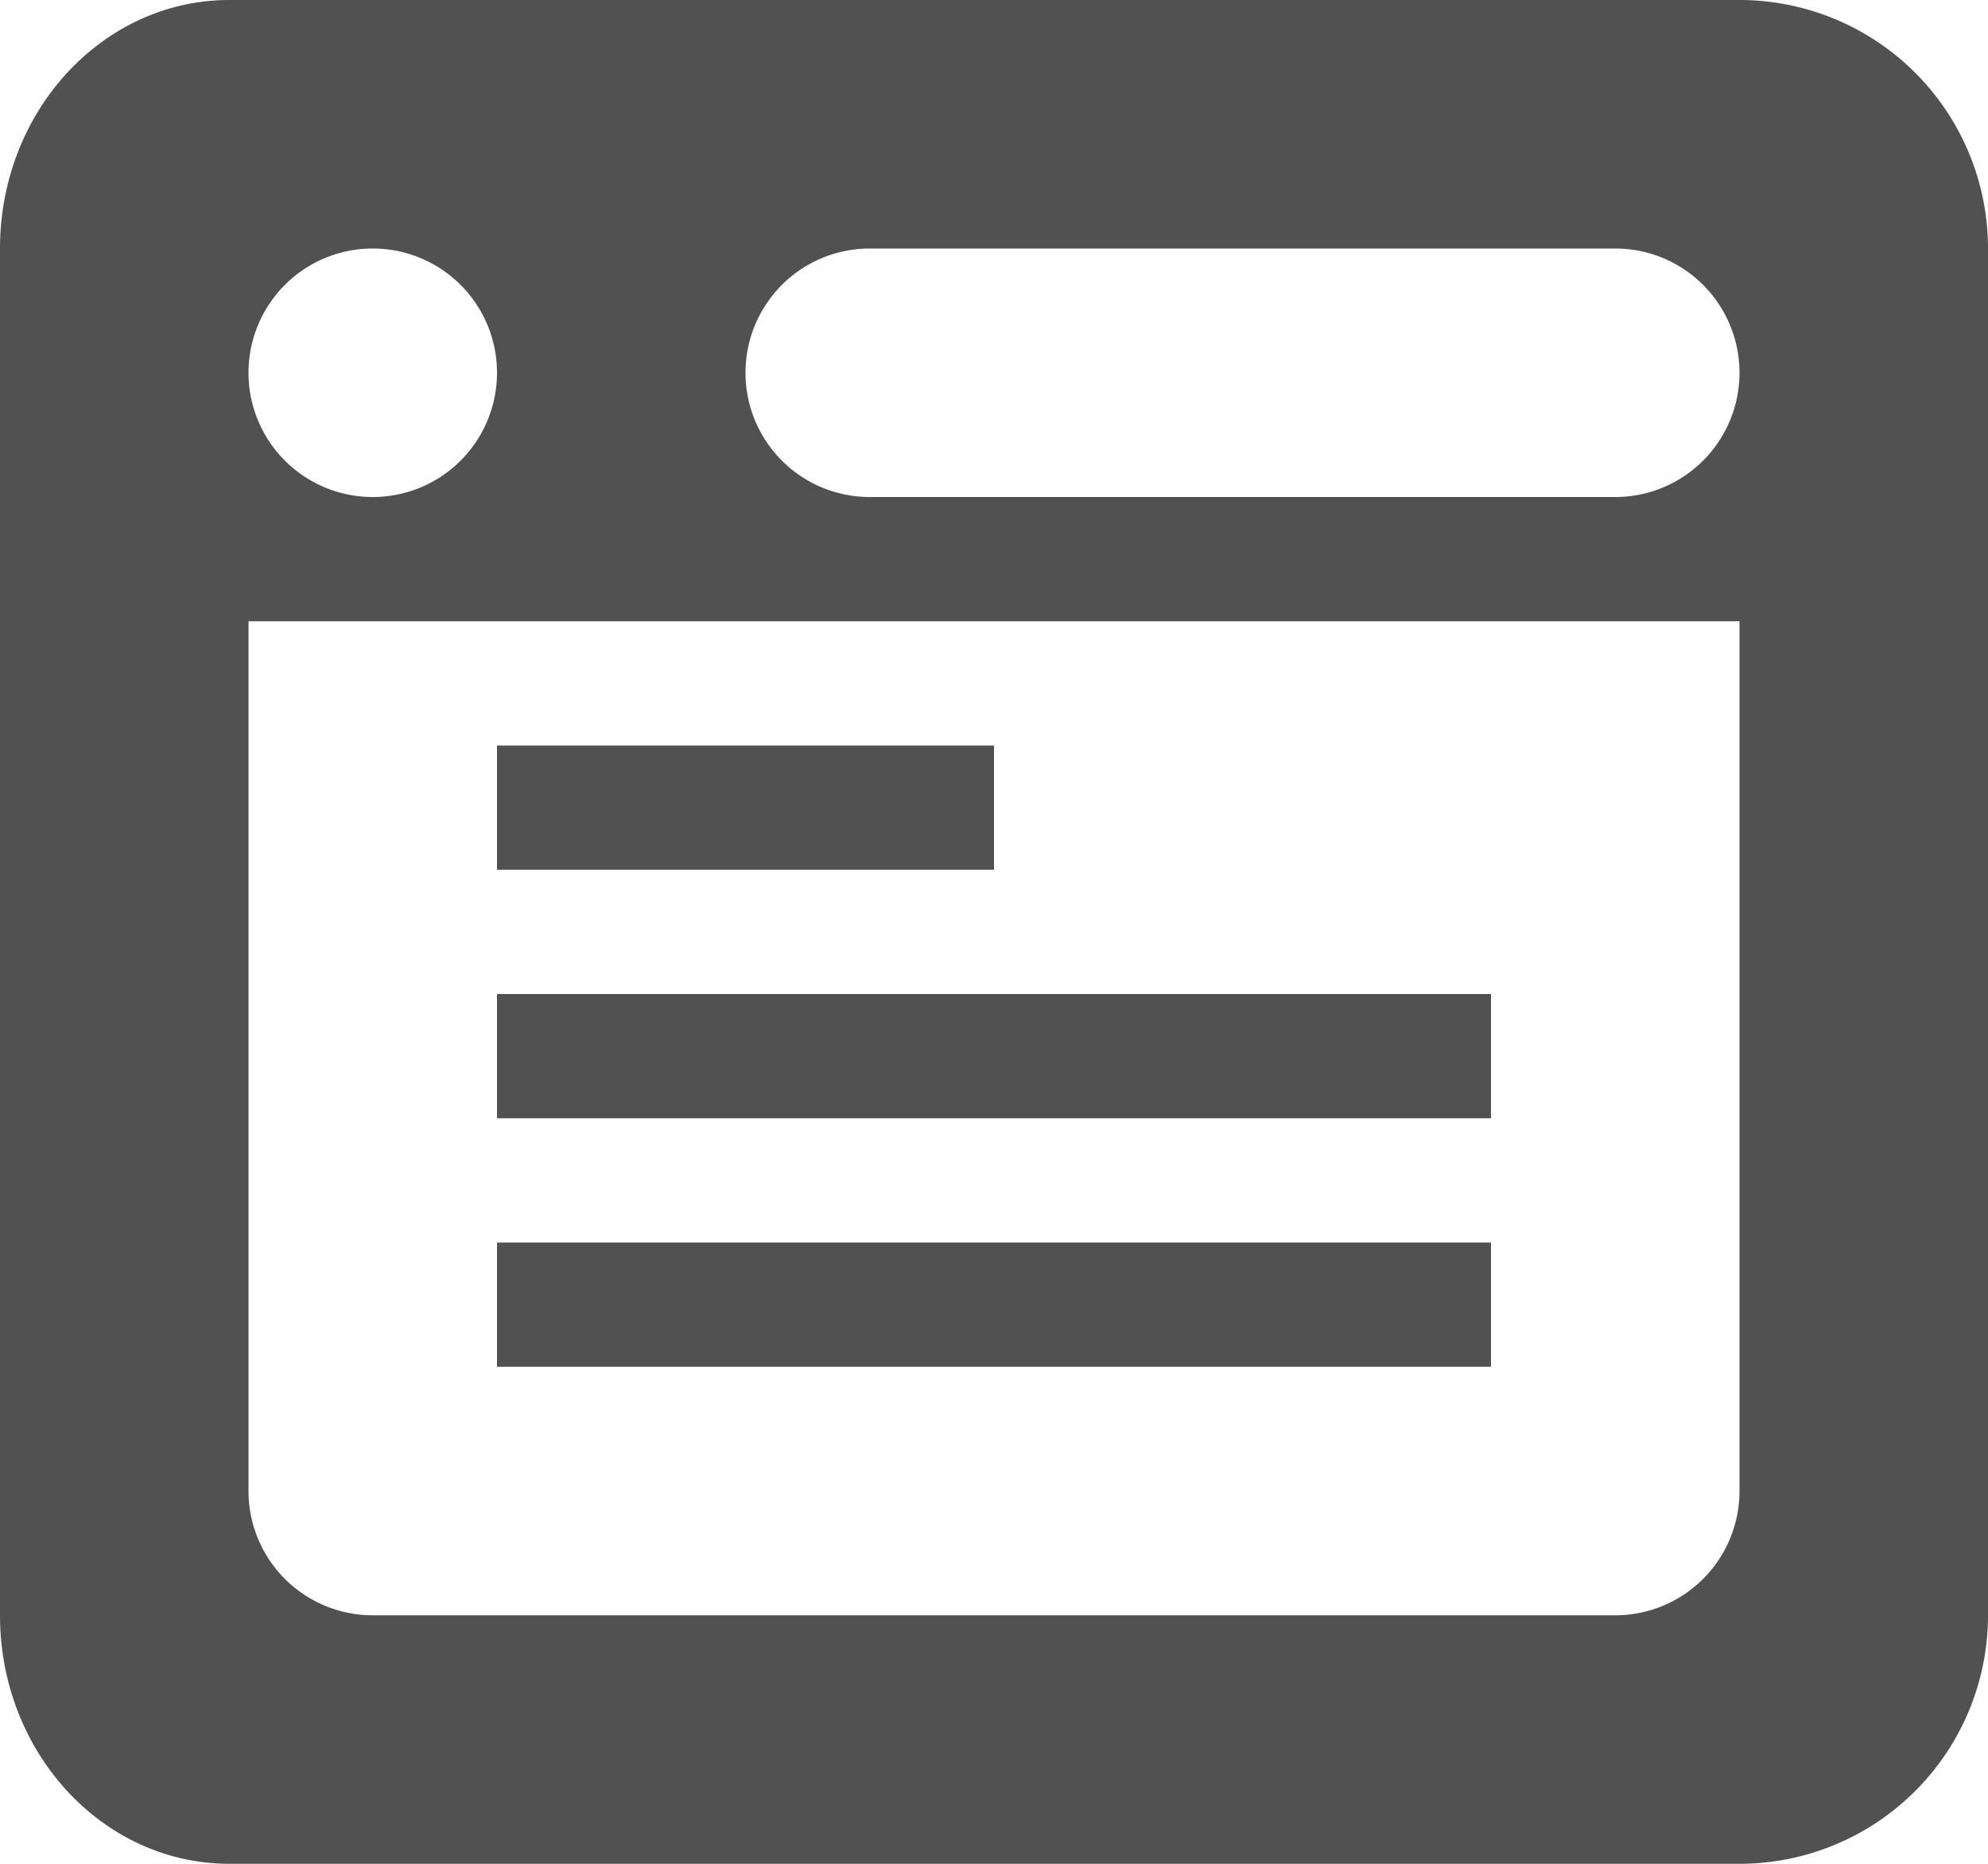 <svg xmlns="http://www.w3.org/2000/svg" width="16" height="15" viewBox="0 0 16 15"><g fill="#515151"><path d="M14 0H1.846C.826 0 0 .896 0 2v11c0 1.104.826 2 1.846 2H14a2 2 0 0 0 2-2V2a2 2 0 0 0-2-2zM3 2a1 1 0 0 1 0 2 1 1 0 0 1 0-2zm11 10a1 1 0 0 1-1 1H3a1 1 0 0 1-1-1V5h12v7zm-1-8H7a1 1 0 0 1 0-2h6a1 1 0 0 1 0 2z"/><path d="M4 6h4v1H4zM4 8h8v1H4zM4 10h8v1H4z"/></g></svg>